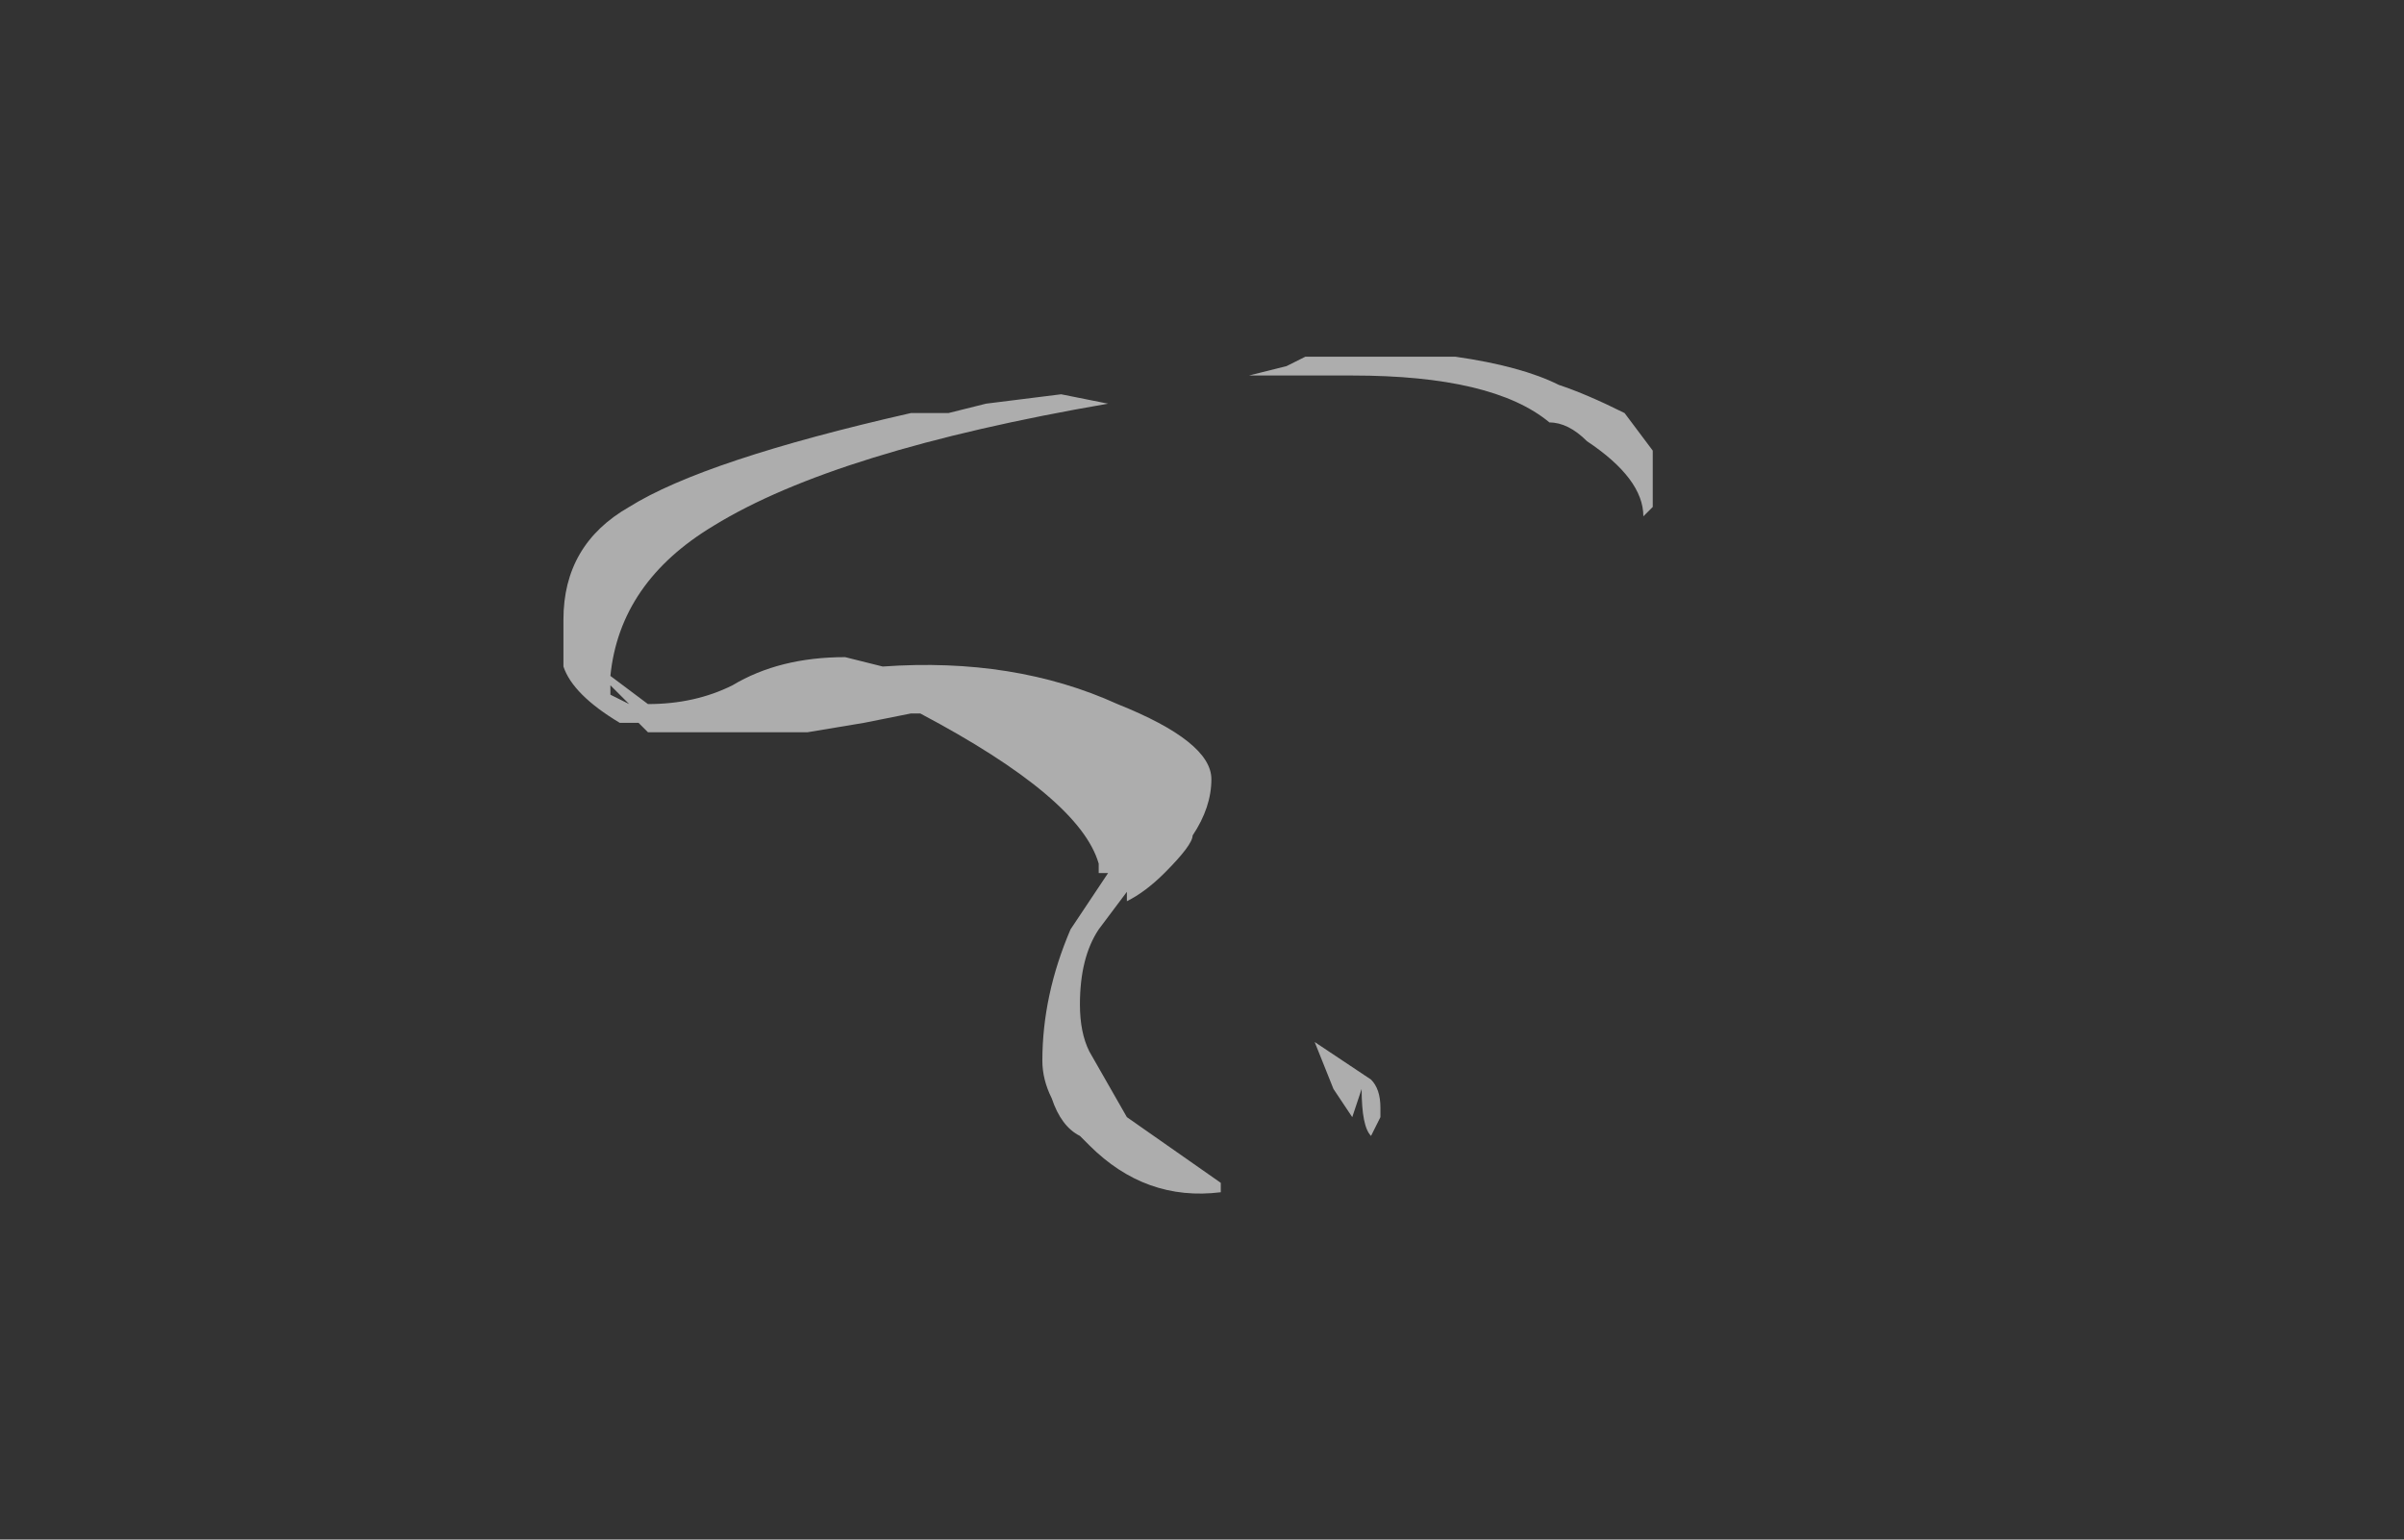 <?xml version="1.0" encoding="UTF-8" standalone="no"?>
<svg xmlns:ffdec="https://www.free-decompiler.com/flash" xmlns:xlink="http://www.w3.org/1999/xlink" ffdec:objectType="frame" height="57.4px" width="89.6px" xmlns="http://www.w3.org/2000/svg">
  <rect width="100%" height="100%" fill="#333333" stroke="none"/>
  <g transform="matrix(1.0, 0.0, 0.0, 1.0, 50.4, 40.25)">
    <use ffdec:characterId="4968" height="4.45" transform="matrix(7.0, 0.0, 0.0, 7.0, -29.4, -26.95)" width="5.8" xlink:href="#shape0"/>
  </g>
  <defs>
    <g id="shape0" transform="matrix(1.0, 0.0, 0.0, 1.0, 4.2, 3.85)">
      <path d="M1.1 -3.7 Q1.25 -3.65 1.45 -3.55 L1.6 -3.35 1.6 -3.05 1.55 -3.0 Q1.55 -3.2 1.25 -3.4 1.15 -3.5 1.05 -3.5 0.75 -3.75 0.0 -3.75 L-0.55 -3.75 -0.35 -3.8 -0.25 -3.85 0.55 -3.85 Q0.9 -3.8 1.1 -3.7 M0.15 0.2 L0.1 0.3 Q0.05 0.25 0.05 0.05 L0.0 0.2 -0.1 0.05 -0.2 -0.2 0.1 0.0 Q0.15 0.05 0.15 0.15 L0.15 0.2 M-1.95 -3.6 L-1.55 -3.65 -1.3 -3.6 Q-2.75 -3.35 -3.4 -2.95 -3.9 -2.65 -3.95 -2.15 L-3.75 -2.0 Q-3.5 -2.0 -3.3 -2.1 -3.05 -2.25 -2.7 -2.25 L-2.5 -2.2 Q-1.8 -2.25 -1.25 -2.0 -0.75 -1.8 -0.75 -1.6 -0.75 -1.45 -0.85 -1.3 -0.85 -1.25 -1.0 -1.1 -1.1 -1.0 -1.2 -0.95 L-1.2 -1.0 -1.35 -0.8 Q-1.45 -0.65 -1.45 -0.4 -1.45 -0.25 -1.4 -0.15 L-1.2 0.2 -0.7 0.55 -0.7 0.6 Q-1.1 0.65 -1.4 0.35 L-1.45 0.3 Q-1.55 0.25 -1.6 0.1 -1.65 0.0 -1.65 -0.1 -1.65 -0.45 -1.5 -0.8 L-1.3 -1.1 -1.35 -1.1 -1.35 -1.15 Q-1.45 -1.5 -2.3 -1.95 L-2.35 -1.95 -2.6 -1.9 -2.9 -1.85 -3.75 -1.85 -3.8 -1.9 -3.9 -1.9 Q-4.15 -2.05 -4.2 -2.2 L-4.2 -2.45 Q-4.2 -2.85 -3.85 -3.05 -3.45 -3.3 -2.35 -3.55 L-2.15 -3.55 -1.95 -3.6 M-3.85 -2.0 L-3.95 -2.1 -3.95 -2.05 -3.85 -2.0" fill="#ffffff" fill-opacity="0.6" fill-rule="evenodd" stroke="none"/>
    </g>
  </defs>
</svg>
